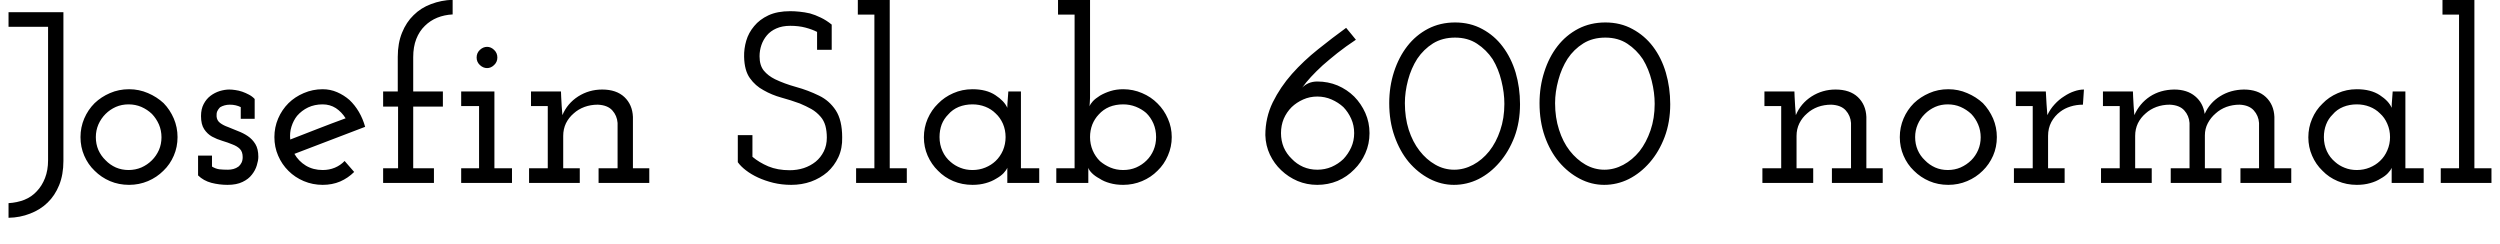 <svg xmlns="http://www.w3.org/2000/svg" xmlns:xlink="http://www.w3.org/1999/xlink" width="246" height="24"><path fill="black" d="M4.68 19.94L4.68 19.94Q5.40 19.25 5.82 18.22Q6.24 17.18 6.24 15.84L6.24 15.84L6.24 1.20L0.84 1.20L0.84 2.64L4.73 2.64L4.73 15.77Q4.73 16.75 4.43 17.52Q4.13 18.29 3.62 18.82L3.62 18.82Q3.12 19.37 2.40 19.66Q1.68 19.94 0.84 19.99L0.84 19.99L0.84 21.43Q1.97 21.41 2.96 21.02Q3.96 20.64 4.68 19.94ZM16.08 16.80L16.08 16.80Q16.73 16.18 17.10 15.32Q17.47 14.47 17.47 13.49L17.47 13.49Q17.47 12.53 17.10 11.66Q16.73 10.80 16.10 10.15L16.10 10.15Q15.43 9.53 14.56 9.16Q13.68 8.78 12.70 8.78L12.70 8.78Q11.69 8.78 10.82 9.16Q9.96 9.53 9.31 10.15L9.31 10.15Q8.66 10.80 8.29 11.66Q7.92 12.53 7.92 13.49L7.92 13.49Q7.92 14.47 8.29 15.32Q8.66 16.18 9.31 16.80L9.31 16.80Q9.96 17.45 10.82 17.82Q11.69 18.19 12.70 18.19L12.70 18.19Q13.68 18.19 14.56 17.82Q15.43 17.45 16.08 16.80ZM10.39 15.77L10.39 15.77Q9.94 15.34 9.68 14.76Q9.43 14.18 9.43 13.49L9.43 13.49Q9.43 12.84 9.68 12.25Q9.94 11.66 10.39 11.21L10.39 11.21Q10.82 10.78 11.40 10.52Q11.98 10.27 12.65 10.27L12.65 10.27Q13.32 10.27 13.91 10.52Q14.50 10.78 14.95 11.21L14.95 11.21Q15.38 11.66 15.64 12.25Q15.89 12.84 15.89 13.51L15.89 13.51Q15.89 14.18 15.64 14.76Q15.38 15.34 14.95 15.77L14.95 15.77Q14.50 16.22 13.91 16.48Q13.32 16.73 12.65 16.73L12.65 16.73Q11.98 16.73 11.40 16.48Q10.82 16.22 10.39 15.77ZM24.79 17.18L24.79 17.18Q25.13 16.75 25.27 16.27Q25.42 15.79 25.42 15.43L25.42 15.43Q25.42 14.66 25.13 14.18Q24.84 13.70 24.38 13.39L24.38 13.39Q23.95 13.10 23.42 12.90Q22.90 12.70 22.44 12.50L22.44 12.50Q21.98 12.34 21.66 12.10Q21.34 11.86 21.31 11.45L21.31 11.45Q21.29 11.16 21.38 10.94Q21.48 10.73 21.65 10.56L21.65 10.56Q21.84 10.44 22.09 10.37Q22.34 10.30 22.61 10.30L22.61 10.30Q22.92 10.30 23.18 10.36Q23.45 10.42 23.69 10.54L23.69 10.54L23.69 11.69L25.06 11.69L25.06 9.74Q24.82 9.48 24.49 9.31Q24.17 9.14 23.83 9.02L23.83 9.02Q23.47 8.90 23.15 8.86Q22.82 8.81 22.56 8.81L22.56 8.81Q22.13 8.81 21.62 8.96Q21.12 9.12 20.71 9.43L20.71 9.43Q20.30 9.74 20.04 10.24Q19.78 10.73 19.78 11.42L19.78 11.42Q19.78 12.24 20.09 12.71Q20.40 13.18 20.86 13.44L20.86 13.44Q21.34 13.70 21.88 13.86Q22.42 14.02 22.87 14.21L22.87 14.21Q23.33 14.38 23.60 14.65Q23.88 14.93 23.88 15.46L23.88 15.46Q23.88 15.79 23.76 16.02Q23.64 16.25 23.47 16.39L23.47 16.39Q23.23 16.56 22.97 16.63Q22.70 16.70 22.44 16.70L22.44 16.70Q21.96 16.70 21.59 16.66Q21.22 16.61 20.86 16.39L20.86 16.39L20.86 15.31L19.49 15.31L19.49 17.26Q20.02 17.78 20.80 17.99Q21.58 18.19 22.39 18.19L22.39 18.19Q23.28 18.19 23.87 17.90Q24.46 17.62 24.79 17.18ZM31.75 10.27L31.75 10.27Q32.47 10.27 33.05 10.64Q33.62 11.02 34.01 11.64L34.01 11.64Q32.64 12.14 31.28 12.67Q29.93 13.20 28.56 13.73L28.56 13.73Q28.49 13.06 28.68 12.46Q28.87 11.86 29.23 11.40L29.23 11.40Q29.69 10.87 30.32 10.57Q30.96 10.27 31.75 10.27ZM34.85 16.92L34.85 16.92L33.91 15.84Q33.50 16.27 32.95 16.50Q32.40 16.73 31.75 16.73L31.75 16.73Q30.82 16.73 30.10 16.30Q29.38 15.86 28.97 15.14L28.97 15.14Q30.72 14.47 32.45 13.81Q34.18 13.15 35.93 12.48L35.93 12.48Q35.71 11.69 35.32 11.02Q34.92 10.34 34.39 9.84L34.39 9.84Q33.84 9.36 33.17 9.07Q32.50 8.78 31.75 8.78L31.75 8.78Q30.77 8.78 29.89 9.16Q29.02 9.53 28.39 10.15L28.39 10.15Q27.74 10.80 27.37 11.66Q27 12.53 27 13.49L27 13.49Q27 14.47 27.37 15.32Q27.74 16.18 28.39 16.82L28.39 16.82Q29.02 17.45 29.89 17.82Q30.77 18.19 31.75 18.19L31.75 18.19Q32.69 18.19 33.47 17.86Q34.25 17.52 34.85 16.92ZM37.70 18L42.70 18L42.70 16.56L40.66 16.56L40.66 10.49L43.58 10.49L43.58 9L40.66 9L40.66 5.62Q40.66 4.61 40.96 3.84Q41.26 3.07 41.81 2.54L41.81 2.54Q42.34 2.02 43.03 1.74Q43.73 1.46 44.54 1.42L44.54 1.42L44.54-0.02Q43.42 0.02 42.42 0.40Q41.42 0.77 40.70 1.49L40.70 1.49Q39.98 2.18 39.56 3.22Q39.14 4.25 39.14 5.59L39.14 5.59L39.14 9L37.70 9L37.70 10.49L39.17 10.49L39.17 16.56L37.70 16.56L37.70 18ZM45.38 18L50.38 18L50.38 16.56L48.65 16.56L48.65 9L45.38 9L45.38 10.44L47.14 10.44L47.14 16.56L45.38 16.56L45.38 18ZM48.94 5.66L48.94 5.66Q48.94 5.21 48.62 4.91Q48.31 4.61 47.93 4.61L47.93 4.61Q47.54 4.61 47.22 4.91Q46.90 5.21 46.90 5.66L46.90 5.66Q46.90 6.10 47.22 6.40Q47.54 6.70 47.93 6.70L47.93 6.70Q48.31 6.70 48.62 6.40Q48.94 6.10 48.94 5.66ZM52.06 18L57.05 18L57.05 16.56L55.42 16.56L55.42 13.37Q55.42 12.70 55.69 12.13Q55.97 11.57 56.45 11.16L56.45 11.16Q56.90 10.75 57.52 10.52Q58.13 10.30 58.82 10.30L58.82 10.30Q59.78 10.34 60.25 10.86Q60.72 11.38 60.77 12.10L60.77 12.10L60.77 16.56L58.90 16.56L58.90 18L63.89 18L63.89 16.56L62.28 16.56L62.28 11.50Q62.23 10.30 61.44 9.55Q60.65 8.81 59.26 8.81L59.26 8.81Q57.96 8.81 56.89 9.49Q55.82 10.18 55.34 11.33L55.34 11.33Q55.30 10.82 55.27 10.43Q55.25 10.03 55.22 9.53L55.22 9.53L55.20 9L52.25 9L52.25 10.44L53.90 10.44L53.90 16.56L52.06 16.56L52.06 18ZM81.41 16.94L81.41 16.94Q82.10 16.32 82.50 15.46Q82.90 14.59 82.87 13.51L82.87 13.51Q82.87 11.83 82.24 10.86Q81.60 9.89 80.59 9.41L80.59 9.41Q79.51 8.88 78.34 8.56Q77.16 8.23 76.27 7.80L76.27 7.80Q75.58 7.46 75.16 6.95Q74.74 6.43 74.74 5.54L74.74 5.54Q74.74 4.97 74.92 4.44Q75.10 3.91 75.46 3.48L75.46 3.48Q75.82 3.05 76.39 2.80Q76.97 2.54 77.76 2.54L77.76 2.54Q78.60 2.54 79.27 2.72Q79.94 2.90 80.40 3.14L80.40 3.14L80.40 4.90L81.84 4.90L81.84 2.42Q81.31 1.99 80.76 1.73Q80.21 1.46 79.70 1.32L79.70 1.32Q79.18 1.20 78.67 1.15Q78.17 1.10 77.76 1.10L77.76 1.10Q76.49 1.10 75.61 1.51Q74.74 1.92 74.21 2.57L74.21 2.57Q73.66 3.22 73.43 4.01Q73.20 4.80 73.22 5.59L73.22 5.59Q73.25 6.94 73.79 7.69Q74.33 8.45 75.14 8.88L75.14 8.88Q75.94 9.34 76.88 9.60Q77.83 9.86 78.70 10.18L78.70 10.18Q79.32 10.44 79.84 10.73Q80.35 11.02 80.76 11.50L80.76 11.50Q81.07 11.86 81.22 12.38Q81.36 12.91 81.36 13.54L81.36 13.54Q81.36 14.30 81.06 14.90Q80.76 15.50 80.26 15.91L80.26 15.91Q79.75 16.32 79.09 16.54Q78.43 16.75 77.71 16.75L77.71 16.75Q76.51 16.75 75.60 16.37Q74.69 15.98 74.04 15.43L74.04 15.43L74.04 13.30L72.60 13.30L72.60 15.96Q72.89 16.37 73.40 16.76Q73.92 17.16 74.59 17.47L74.59 17.47Q75.26 17.78 76.10 17.99Q76.94 18.19 77.86 18.19L77.86 18.19Q78.89 18.19 79.80 17.87Q80.71 17.54 81.41 16.94ZM84.24 18L89.23 18L89.23 16.56L87.55 16.56L87.55 0L84.41 0L84.41 1.44L86.04 1.44L86.04 16.56L84.24 16.56L84.24 18ZM99.12 18L102.26 18L102.26 16.56L100.46 16.56L100.46 9L99.22 9Q99.19 9.41 99.16 9.82Q99.12 10.22 99.12 10.61L99.12 10.61Q98.83 9.94 97.94 9.36Q97.06 8.78 95.69 8.78L95.69 8.78Q94.68 8.78 93.80 9.17Q92.93 9.55 92.30 10.20L92.30 10.20Q91.66 10.82 91.28 11.69Q90.91 12.55 90.91 13.51L90.91 13.51Q90.91 14.47 91.28 15.32Q91.66 16.18 92.30 16.80L92.30 16.80Q92.93 17.45 93.80 17.82Q94.68 18.19 95.69 18.19L95.69 18.19Q96.41 18.19 97.00 18.02Q97.58 17.86 98.04 17.57L98.04 17.57Q98.47 17.33 98.75 17.04Q99.02 16.75 99.12 16.51L99.12 16.51Q99.12 16.73 99.12 16.90Q99.12 17.06 99.12 17.28L99.12 17.28L99.12 18ZM95.69 10.27L95.69 10.27Q96.36 10.27 96.95 10.50Q97.54 10.73 97.97 11.16L97.97 11.16Q98.42 11.57 98.69 12.18Q98.95 12.79 98.95 13.49L98.95 13.49Q98.95 14.18 98.69 14.80Q98.42 15.41 97.97 15.84L97.97 15.84Q97.54 16.25 96.95 16.49Q96.36 16.73 95.69 16.73L95.69 16.73Q95.04 16.73 94.50 16.51Q93.96 16.30 93.55 15.94L93.55 15.94Q93.02 15.50 92.74 14.87Q92.45 14.23 92.45 13.49L92.45 13.49Q92.45 12.82 92.66 12.25Q92.88 11.69 93.31 11.26L93.31 11.26Q93.72 10.78 94.34 10.52Q94.97 10.27 95.69 10.27ZM103.94 16.56L103.94 18L107.09 18L107.09 17.28Q107.09 17.06 107.09 16.90Q107.09 16.73 107.09 16.51L107.09 16.51Q107.16 16.75 107.45 17.04Q107.74 17.33 108.19 17.57L108.19 17.57Q108.62 17.86 109.21 18.02Q109.80 18.19 110.52 18.19L110.52 18.19Q111.50 18.19 112.38 17.82Q113.26 17.45 113.90 16.80L113.90 16.80Q114.55 16.18 114.92 15.31Q115.30 14.45 115.30 13.49L115.30 13.49Q115.30 12.53 114.92 11.68Q114.55 10.82 113.90 10.18L113.90 10.18Q113.26 9.53 112.38 9.16Q111.50 8.78 110.52 8.78L110.52 8.78Q109.85 8.78 109.27 8.96Q108.70 9.14 108.24 9.41L108.24 9.41Q107.78 9.70 107.54 9.96Q107.30 10.22 107.21 10.46L107.21 10.46Q107.23 10.20 107.24 10.03Q107.26 9.86 107.26 9.60L107.26 9.60L107.26 0L104.11 0L104.11 1.44L105.74 1.44L105.74 16.56L103.94 16.56ZM110.52 10.27L110.52 10.27Q111.17 10.27 111.76 10.50Q112.34 10.73 112.78 11.11L112.78 11.11Q113.23 11.54 113.50 12.16Q113.76 12.77 113.76 13.49L113.76 13.49Q113.76 14.18 113.51 14.77Q113.26 15.36 112.82 15.79L112.82 15.79Q112.39 16.22 111.80 16.48Q111.22 16.73 110.52 16.73L110.52 16.73Q109.85 16.73 109.27 16.49Q108.70 16.25 108.24 15.86L108.24 15.86Q107.78 15.41 107.52 14.80Q107.26 14.18 107.26 13.49L107.26 13.49Q107.26 12.84 107.48 12.26Q107.71 11.69 108.12 11.26L108.12 11.26Q108.55 10.78 109.16 10.52Q109.78 10.27 110.52 10.27ZM127.10 15.62L127.10 15.62Q126.60 15.14 126.32 14.50Q126.05 13.85 126.05 13.10L126.05 13.10Q126.05 12.34 126.32 11.69Q126.60 11.04 127.10 10.54L127.10 10.54Q127.58 10.08 128.23 9.79Q128.88 9.50 129.62 9.50L129.62 9.50Q130.37 9.50 131.03 9.79Q131.69 10.08 132.19 10.54L132.19 10.54Q132.67 11.04 132.96 11.69Q133.25 12.34 133.25 13.10L133.25 13.10Q133.25 13.85 132.96 14.50Q132.67 15.14 132.19 15.65L132.19 15.65Q131.69 16.13 131.03 16.42Q130.37 16.70 129.62 16.70L129.62 16.70Q128.88 16.70 128.23 16.42Q127.58 16.13 127.10 15.62ZM133.25 16.68L133.25 16.68Q133.94 16.01 134.35 15.08Q134.76 14.16 134.76 13.10L134.76 13.10Q134.76 12.05 134.35 11.12Q133.94 10.20 133.25 9.50L133.25 9.50Q132.55 8.81 131.62 8.41Q130.68 8.02 129.62 8.02L129.62 8.02Q129.17 8.02 128.78 8.18Q128.40 8.35 128.14 8.62L128.14 8.62Q128.50 8.11 129 7.57Q129.50 7.03 130.15 6.43L130.15 6.43Q130.80 5.86 131.60 5.22Q132.41 4.58 133.42 3.91L133.42 3.91Q133.18 3.62 132.94 3.32Q132.70 3.02 132.46 2.74L132.46 2.74Q131.11 3.72 129.70 4.85Q128.28 5.98 127.13 7.27L127.13 7.27Q125.98 8.57 125.24 10.07Q124.51 11.57 124.51 13.30L124.51 13.30Q124.54 14.33 124.96 15.22Q125.38 16.10 126.07 16.75L126.07 16.75Q126.77 17.42 127.68 17.81Q128.59 18.19 129.62 18.19L129.62 18.19Q130.68 18.19 131.62 17.80Q132.55 17.40 133.25 16.68ZM147.55 15.98L147.55 15.98Q148.46 14.93 149.02 13.48Q149.57 12.02 149.57 10.25L149.57 10.25Q149.57 8.62 149.14 7.15Q148.70 5.69 147.86 4.58L147.86 4.58Q147.05 3.50 145.86 2.86Q144.67 2.21 143.18 2.21L143.18 2.21Q141.72 2.21 140.52 2.83Q139.32 3.46 138.48 4.54L138.48 4.54Q137.64 5.62 137.17 7.07Q136.70 8.52 136.70 10.15L136.70 10.15Q136.70 11.93 137.22 13.40Q137.74 14.88 138.62 15.94L138.62 15.94Q139.51 16.99 140.66 17.59Q141.82 18.19 143.06 18.19L143.06 18.19Q144.34 18.19 145.49 17.62Q146.64 17.04 147.55 15.98ZM139.68 14.83L139.68 14.83Q139.01 13.97 138.62 12.77Q138.24 11.57 138.24 10.15L138.24 10.15Q138.24 9.05 138.55 7.88Q138.86 6.72 139.46 5.78L139.46 5.78Q140.09 4.85 141.01 4.27Q141.94 3.70 143.18 3.70L143.18 3.70Q144.43 3.70 145.34 4.30Q146.26 4.90 146.88 5.83L146.88 5.83Q147.46 6.79 147.74 7.96Q148.03 9.12 148.03 10.22L148.03 10.22Q148.03 11.64 147.62 12.83Q147.22 14.02 146.54 14.88L146.54 14.88Q145.85 15.74 144.95 16.22Q144.05 16.70 143.09 16.70L143.09 16.70Q142.10 16.70 141.23 16.20Q140.35 15.70 139.68 14.83ZM162.34 15.98L162.34 15.98Q163.25 14.93 163.80 13.48Q164.35 12.02 164.35 10.25L164.35 10.25Q164.35 8.62 163.92 7.15Q163.49 5.69 162.65 4.58L162.65 4.58Q161.83 3.50 160.64 2.86Q159.46 2.21 157.97 2.21L157.97 2.21Q156.50 2.21 155.30 2.83Q154.10 3.46 153.26 4.54L153.26 4.54Q152.42 5.62 151.96 7.07Q151.49 8.52 151.49 10.15L151.49 10.15Q151.49 11.93 152.00 13.40Q152.52 14.88 153.41 15.94L153.41 15.94Q154.30 16.99 155.45 17.59Q156.60 18.19 157.85 18.19L157.85 18.19Q159.12 18.19 160.27 17.62Q161.42 17.04 162.34 15.98ZM154.46 14.83L154.46 14.83Q153.79 13.97 153.41 12.77Q153.02 11.57 153.02 10.15L153.02 10.15Q153.02 9.05 153.34 7.88Q153.65 6.72 154.25 5.78L154.25 5.78Q154.87 4.85 155.80 4.27Q156.72 3.70 157.97 3.70L157.97 3.70Q159.22 3.70 160.13 4.30Q161.04 4.90 161.66 5.83L161.66 5.83Q162.24 6.79 162.53 7.96Q162.82 9.12 162.82 10.22L162.82 10.22Q162.82 11.64 162.41 12.83Q162 14.02 161.33 14.88L161.33 14.88Q160.63 15.74 159.73 16.22Q158.83 16.70 157.87 16.70L157.87 16.70Q156.89 16.70 156.01 16.20Q155.14 15.70 154.46 14.83ZM173.42 18L178.42 18L178.42 16.56L176.78 16.56L176.78 13.37Q176.78 12.70 177.06 12.13Q177.34 11.57 177.82 11.16L177.82 11.16Q178.27 10.75 178.88 10.52Q179.50 10.30 180.19 10.30L180.19 10.30Q181.15 10.34 181.62 10.86Q182.09 11.38 182.14 12.10L182.14 12.10L182.14 16.56L180.26 16.56L180.26 18L185.26 18L185.26 16.56L183.65 16.56L183.65 11.50Q183.60 10.30 182.81 9.55Q182.02 8.81 180.62 8.81L180.62 8.81Q179.33 8.81 178.26 9.49Q177.19 10.18 176.71 11.33L176.71 11.33Q176.66 10.82 176.64 10.43Q176.62 10.03 176.59 9.53L176.59 9.53L176.57 9L173.62 9L173.62 10.44L175.27 10.44L175.27 16.56L173.42 16.56L173.42 18ZM195.10 16.80L195.10 16.80Q195.74 16.18 196.12 15.32Q196.49 14.47 196.49 13.49L196.49 13.49Q196.49 12.53 196.12 11.66Q195.74 10.80 195.12 10.15L195.12 10.15Q194.45 9.53 193.57 9.16Q192.70 8.78 191.71 8.78L191.71 8.78Q190.70 8.78 189.84 9.16Q188.98 9.53 188.33 10.15L188.33 10.15Q187.68 10.80 187.31 11.66Q186.94 12.53 186.94 13.49L186.94 13.49Q186.94 14.47 187.31 15.32Q187.68 16.18 188.33 16.80L188.33 16.80Q188.98 17.45 189.84 17.82Q190.70 18.19 191.71 18.19L191.71 18.19Q192.70 18.19 193.57 17.82Q194.45 17.45 195.10 16.80ZM189.41 15.77L189.41 15.77Q188.95 15.34 188.70 14.76Q188.45 14.18 188.45 13.49L188.45 13.49Q188.45 12.84 188.70 12.25Q188.95 11.66 189.41 11.21L189.41 11.21Q189.84 10.78 190.42 10.52Q190.99 10.27 191.66 10.27L191.66 10.27Q192.34 10.27 192.92 10.52Q193.51 10.78 193.97 11.21L193.97 11.21Q194.40 11.66 194.65 12.25Q194.90 12.84 194.90 13.51L194.90 13.51Q194.90 14.18 194.65 14.76Q194.40 15.34 193.97 15.77L193.97 15.77Q193.51 16.22 192.92 16.48Q192.34 16.73 191.66 16.73L191.66 16.73Q190.99 16.73 190.42 16.48Q189.84 16.22 189.41 15.77ZM198.17 18L203.16 18L203.16 16.56L201.53 16.56L201.53 13.37Q201.53 12.62 201.85 12.01Q202.18 11.40 202.73 10.99L202.73 10.99Q203.16 10.66 203.74 10.48Q204.31 10.30 204.96 10.30L204.96 10.30L205.06 8.81Q204.60 8.81 204.11 8.98Q203.62 9.14 203.11 9.48L203.11 9.48Q202.61 9.79 202.18 10.26Q201.74 10.73 201.46 11.33L201.46 11.33Q201.41 10.82 201.42 10.79Q201.43 10.75 201.38 10.25L201.38 10.25L201.31 9L198.36 9L198.36 10.44L200.02 10.44L200.02 16.56L198.17 16.56L198.17 18ZM206.74 18L211.73 18L211.73 16.56L210.10 16.56L210.10 13.37Q210.10 12.70 210.37 12.13Q210.65 11.57 211.13 11.16L211.13 11.16Q211.58 10.75 212.20 10.52Q212.81 10.30 213.50 10.30L213.50 10.30Q214.46 10.34 214.93 10.86Q215.40 11.38 215.45 12.10L215.45 12.10L215.45 16.56L213.60 16.56L213.60 18L218.59 18L218.59 16.56L216.96 16.56L216.96 13.32Q216.96 12.67 217.25 12.12Q217.54 11.57 218.02 11.16L218.02 11.16Q218.47 10.75 219.08 10.52Q219.70 10.30 220.37 10.30L220.37 10.30Q221.30 10.34 221.77 10.86Q222.24 11.38 222.29 12.10L222.29 12.10L222.29 16.56L220.46 16.56L220.46 18L225.46 18L225.46 16.56L223.80 16.56L223.80 11.50Q223.75 10.30 222.96 9.55Q222.17 8.81 220.80 8.81L220.80 8.81Q219.48 8.83 218.46 9.47Q217.44 10.10 216.94 11.21L216.94 11.21Q216.79 10.13 216 9.47Q215.21 8.81 213.94 8.81L213.94 8.81Q212.57 8.83 211.55 9.50Q210.53 10.18 210.02 11.33L210.02 11.33Q209.98 10.82 209.95 10.43Q209.93 10.03 209.90 9.53L209.90 9.53L209.88 9L206.93 9L206.93 10.44L208.58 10.44L208.58 16.56L206.74 16.56L206.74 18ZM235.34 18L238.49 18L238.49 16.56L236.69 16.56L236.69 9L235.44 9Q235.42 9.41 235.38 9.82Q235.34 10.22 235.34 10.61L235.34 10.61Q235.06 9.94 234.17 9.36Q233.28 8.78 231.91 8.78L231.91 8.78Q230.90 8.78 230.03 9.17Q229.15 9.55 228.53 10.20L228.53 10.20Q227.88 10.82 227.51 11.69Q227.14 12.55 227.14 13.51L227.14 13.51Q227.14 14.47 227.51 15.32Q227.88 16.18 228.53 16.80L228.53 16.80Q229.15 17.45 230.03 17.82Q230.90 18.19 231.91 18.19L231.91 18.19Q232.63 18.19 233.22 18.02Q233.81 17.86 234.26 17.57L234.26 17.57Q234.70 17.33 234.97 17.04Q235.25 16.75 235.34 16.51L235.34 16.51Q235.34 16.73 235.34 16.90Q235.34 17.06 235.34 17.28L235.34 17.28L235.34 18ZM231.91 10.27L231.91 10.27Q232.58 10.27 233.17 10.50Q233.76 10.73 234.19 11.16L234.19 11.16Q234.65 11.57 234.91 12.18Q235.18 12.79 235.18 13.49L235.18 13.49Q235.18 14.18 234.91 14.80Q234.65 15.41 234.19 15.84L234.19 15.84Q233.76 16.25 233.17 16.49Q232.58 16.73 231.91 16.73L231.91 16.73Q231.26 16.73 230.72 16.51Q230.18 16.30 229.78 15.94L229.78 15.94Q229.25 15.50 228.96 14.87Q228.67 14.23 228.67 13.49L228.67 13.49Q228.67 12.82 228.89 12.25Q229.10 11.69 229.54 11.26L229.54 11.26Q229.94 10.78 230.57 10.52Q231.19 10.27 231.91 10.27ZM240.17 18L245.16 18L245.16 16.56L243.48 16.56L243.48 0L240.34 0L240.34 1.44L241.97 1.44L241.97 16.56L240.17 16.56L240.17 18Z"/></svg>